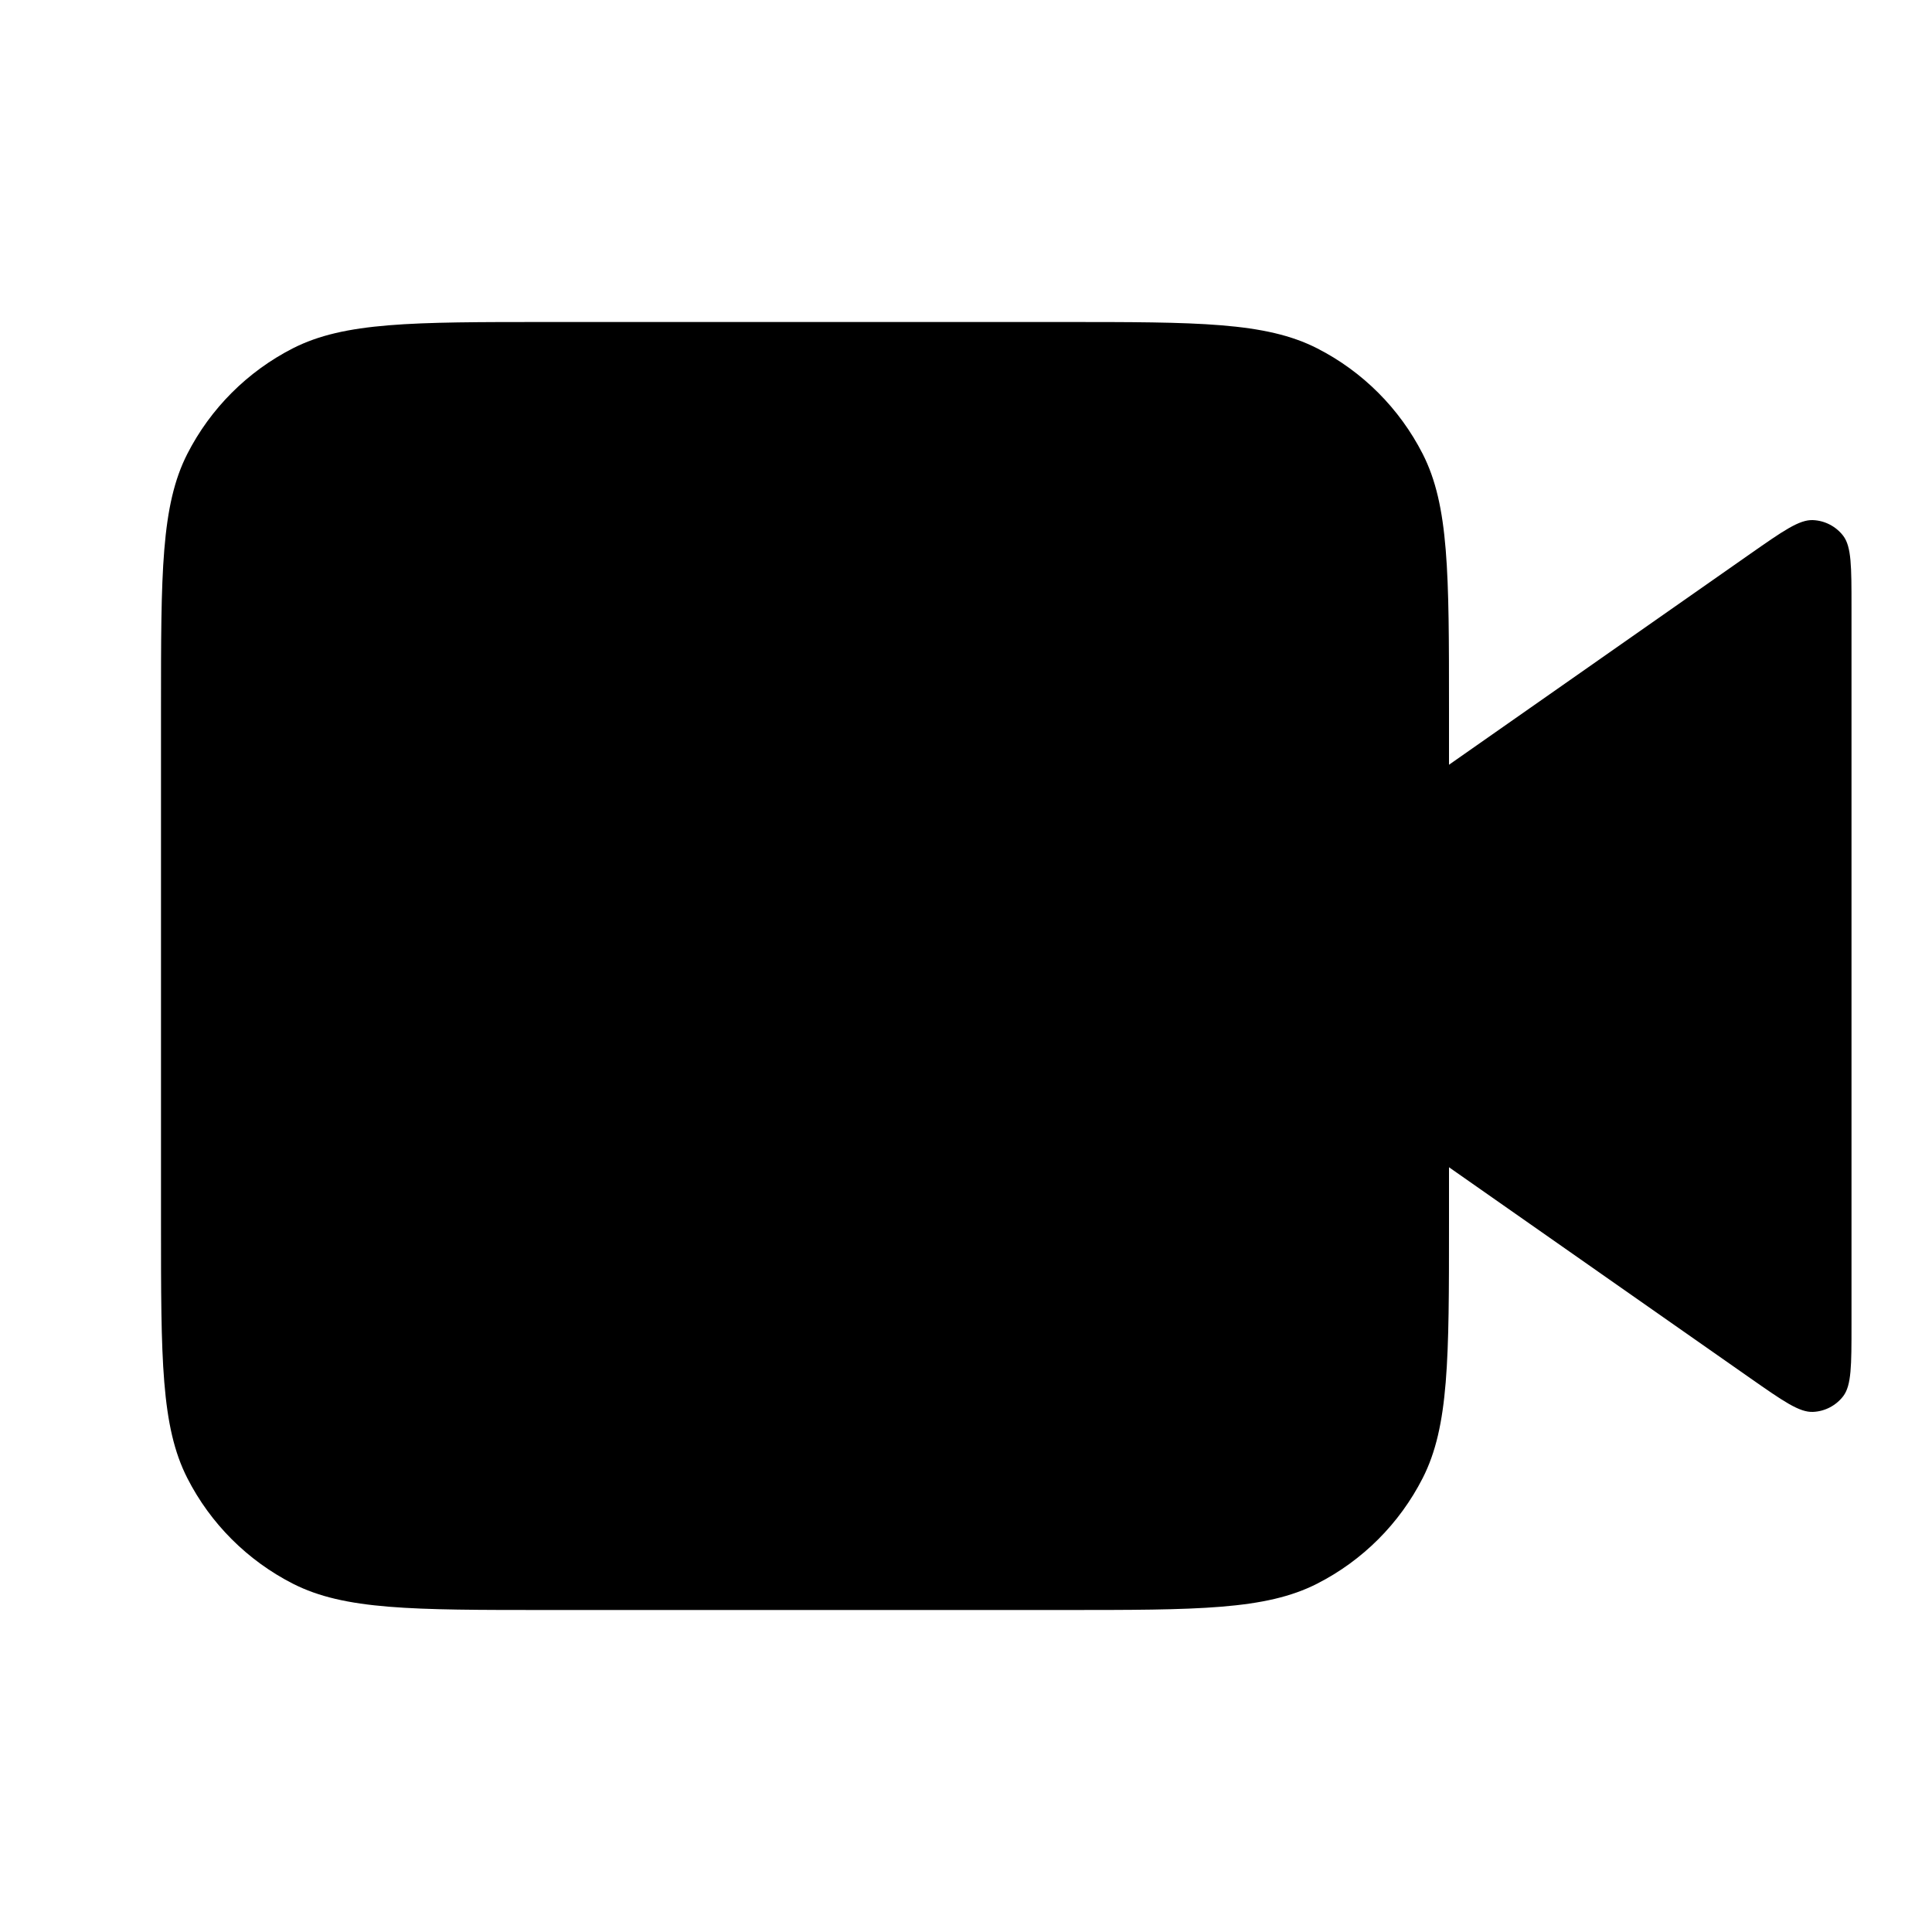 <svg width="24" height="24" viewBox="0 0 24 24" fill="none" xmlns="http://www.w3.org/2000/svg">
<path d="M13.2 4H6.8C5.12 4 4.28 4 3.638 4.327C3.074 4.615 2.615 5.074 2.327 5.638C2 6.28 2 7.12 2 8.8V15.2C2 16.88 2 17.72 2.327 18.362C2.615 18.927 3.074 19.385 3.638 19.673C4.28 20 5.12 20 6.8 20H13.2C14.88 20 15.72 20 16.362 19.673C16.927 19.385 17.385 18.927 17.673 18.362C18 17.72 18 16.88 18 15.2V14.5L21.741 17.119C22.149 17.404 22.352 17.547 22.522 17.539C22.669 17.533 22.807 17.461 22.897 17.344C23 17.209 23 16.961 23 16.463V7.537C23 7.039 23 6.791 22.897 6.656C22.807 6.539 22.669 6.467 22.522 6.461C22.352 6.453 22.149 6.596 21.741 6.881L18 9.5V8.8C18 7.12 18 6.28 17.673 5.638C17.385 5.074 16.927 4.615 16.362 4.327C15.72 4 14.88 4 13.2 4Z" fill="black"/>
</svg>
